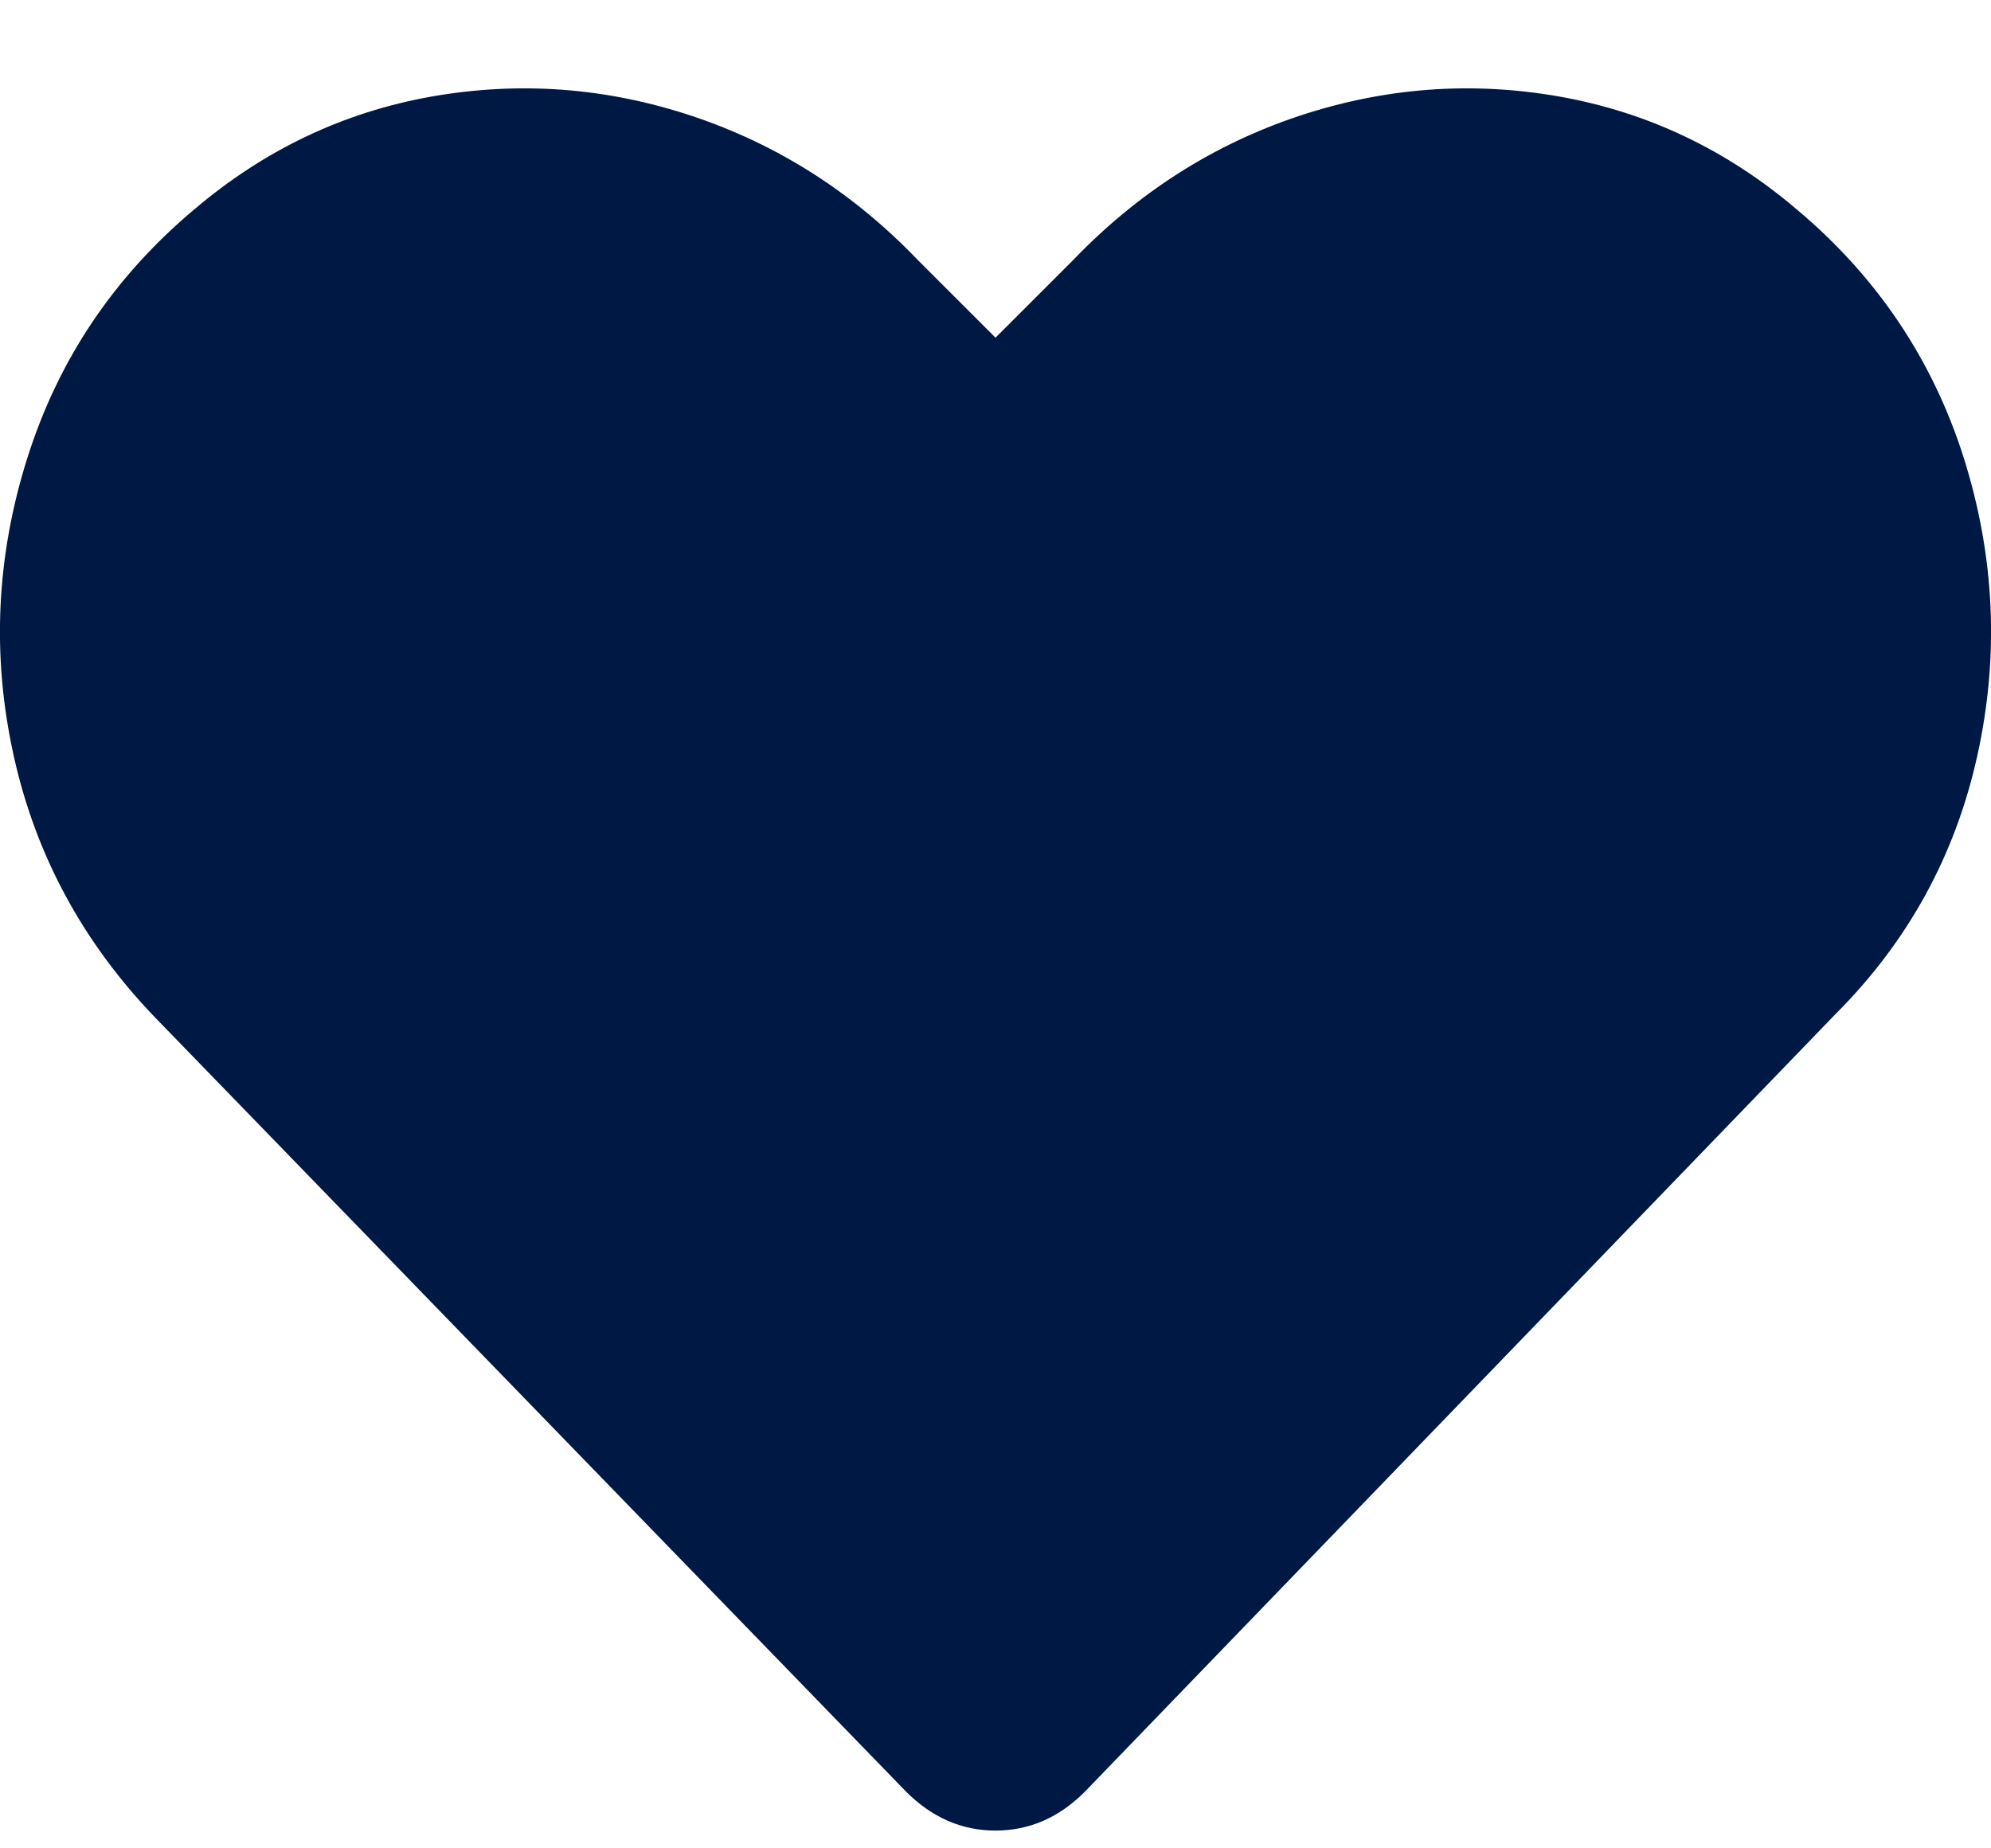 <svg width="14" height="13" viewBox="0 0 14 13" fill="none" xmlns="http://www.w3.org/2000/svg">
<path d="M12.633 1.472C13.198 1.946 13.59 2.53 13.809 3.222C14.027 3.915 14.059 4.612 13.904 5.314C13.749 6.016 13.417 6.622 12.906 7.133L7.629 12.601C7.447 12.784 7.237 12.875 7 12.875C6.763 12.875 6.554 12.784 6.371 12.601L1.094 7.16C0.584 6.631 0.251 6.016 0.096 5.314C-0.059 4.612 -0.027 3.915 0.192 3.222C0.41 2.53 0.802 1.946 1.367 1.472C1.86 1.053 2.416 0.789 3.035 0.679C3.655 0.57 4.266 0.616 4.867 0.816C5.469 1.017 5.998 1.354 6.453 1.828L7 2.375L7.547 1.828C8.003 1.354 8.531 1.017 9.133 0.816C9.735 0.616 10.345 0.57 10.965 0.679C11.585 0.789 12.141 1.053 12.633 1.472Z" fill="#001844"/>
</svg>
